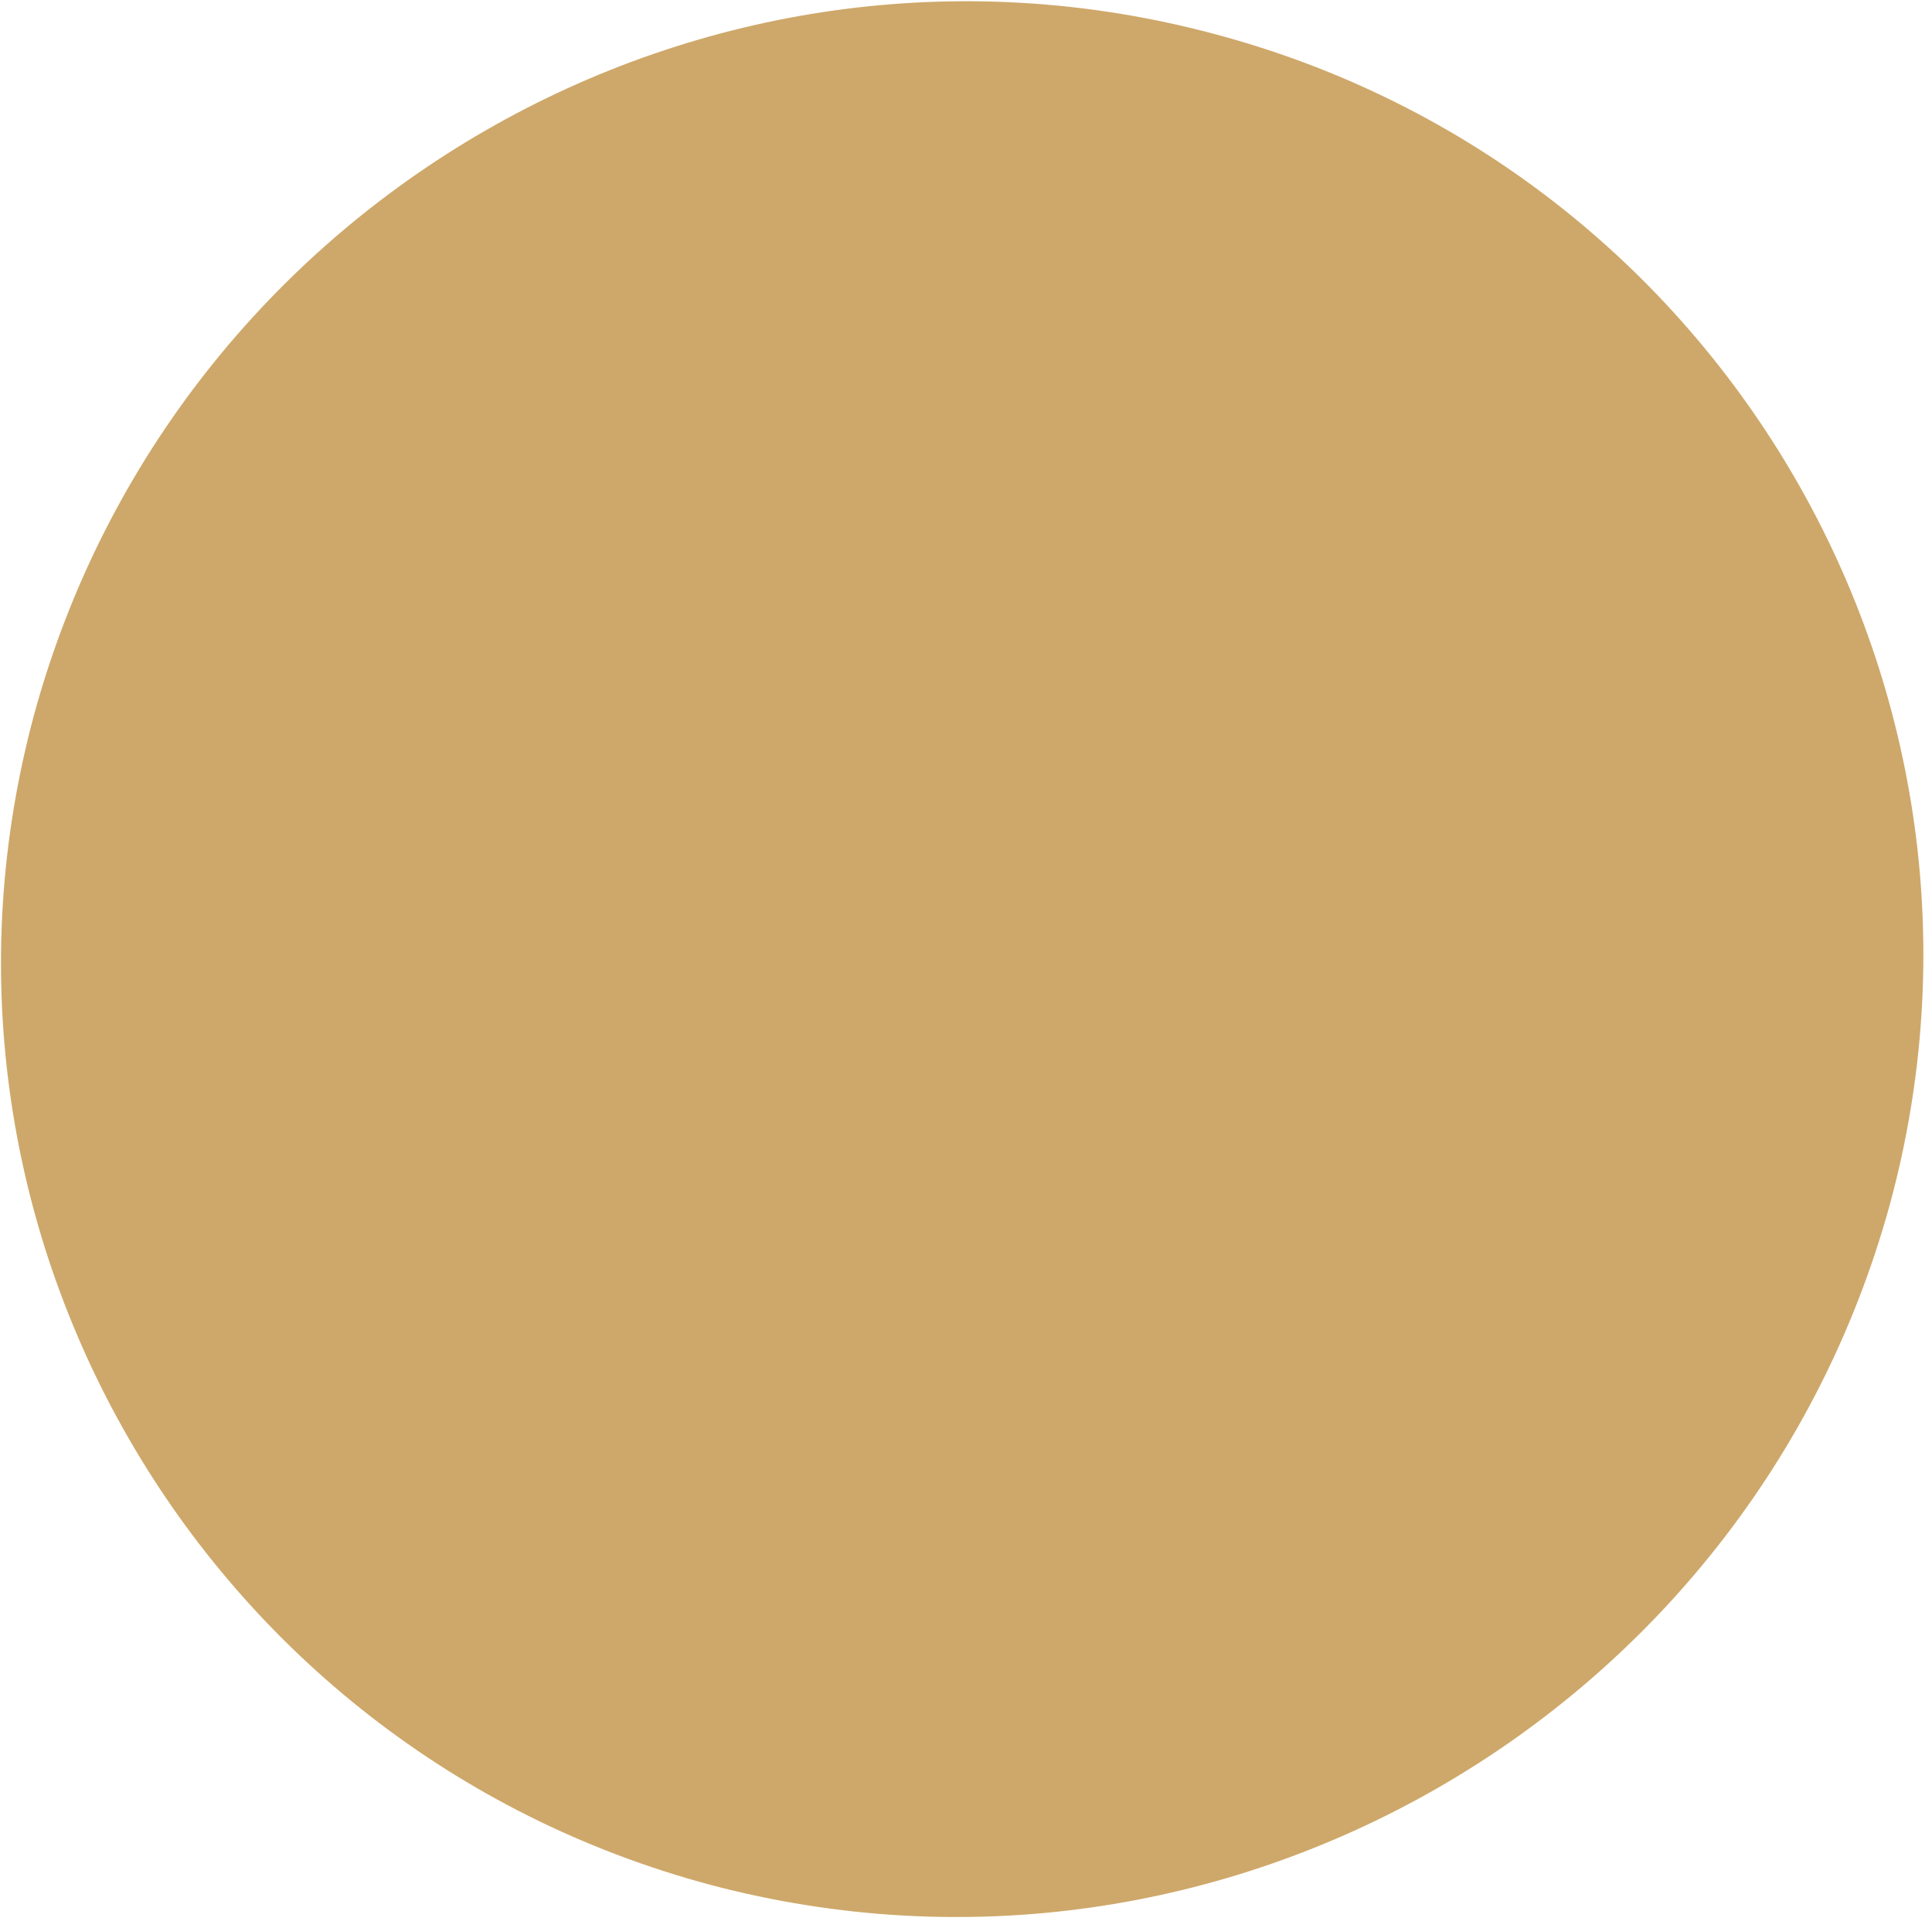 <svg version="1.2" xmlns="http://www.w3.org/2000/svg" viewBox="0 0 177 176" width="177" height="176"><defs><clipPath clipPathUnits="userSpaceOnUse" id="cp1"><path d="m-394.18-474.84h917.13v1070.36h-917.13z"/></clipPath></defs><style>.a{fill:#cea86a}</style><g clip-path="url(#cp1)"><path class="a" d="m65.1 172.7c46.8 12.4 95.1-15.5 108-62.2 12.8-46.8-15.1-95-61.9-107.4-46.8-12.5-95.1 15.4-108 62.1-12.8 46.8 15.1 95 61.9 107.5z"/></g></svg>